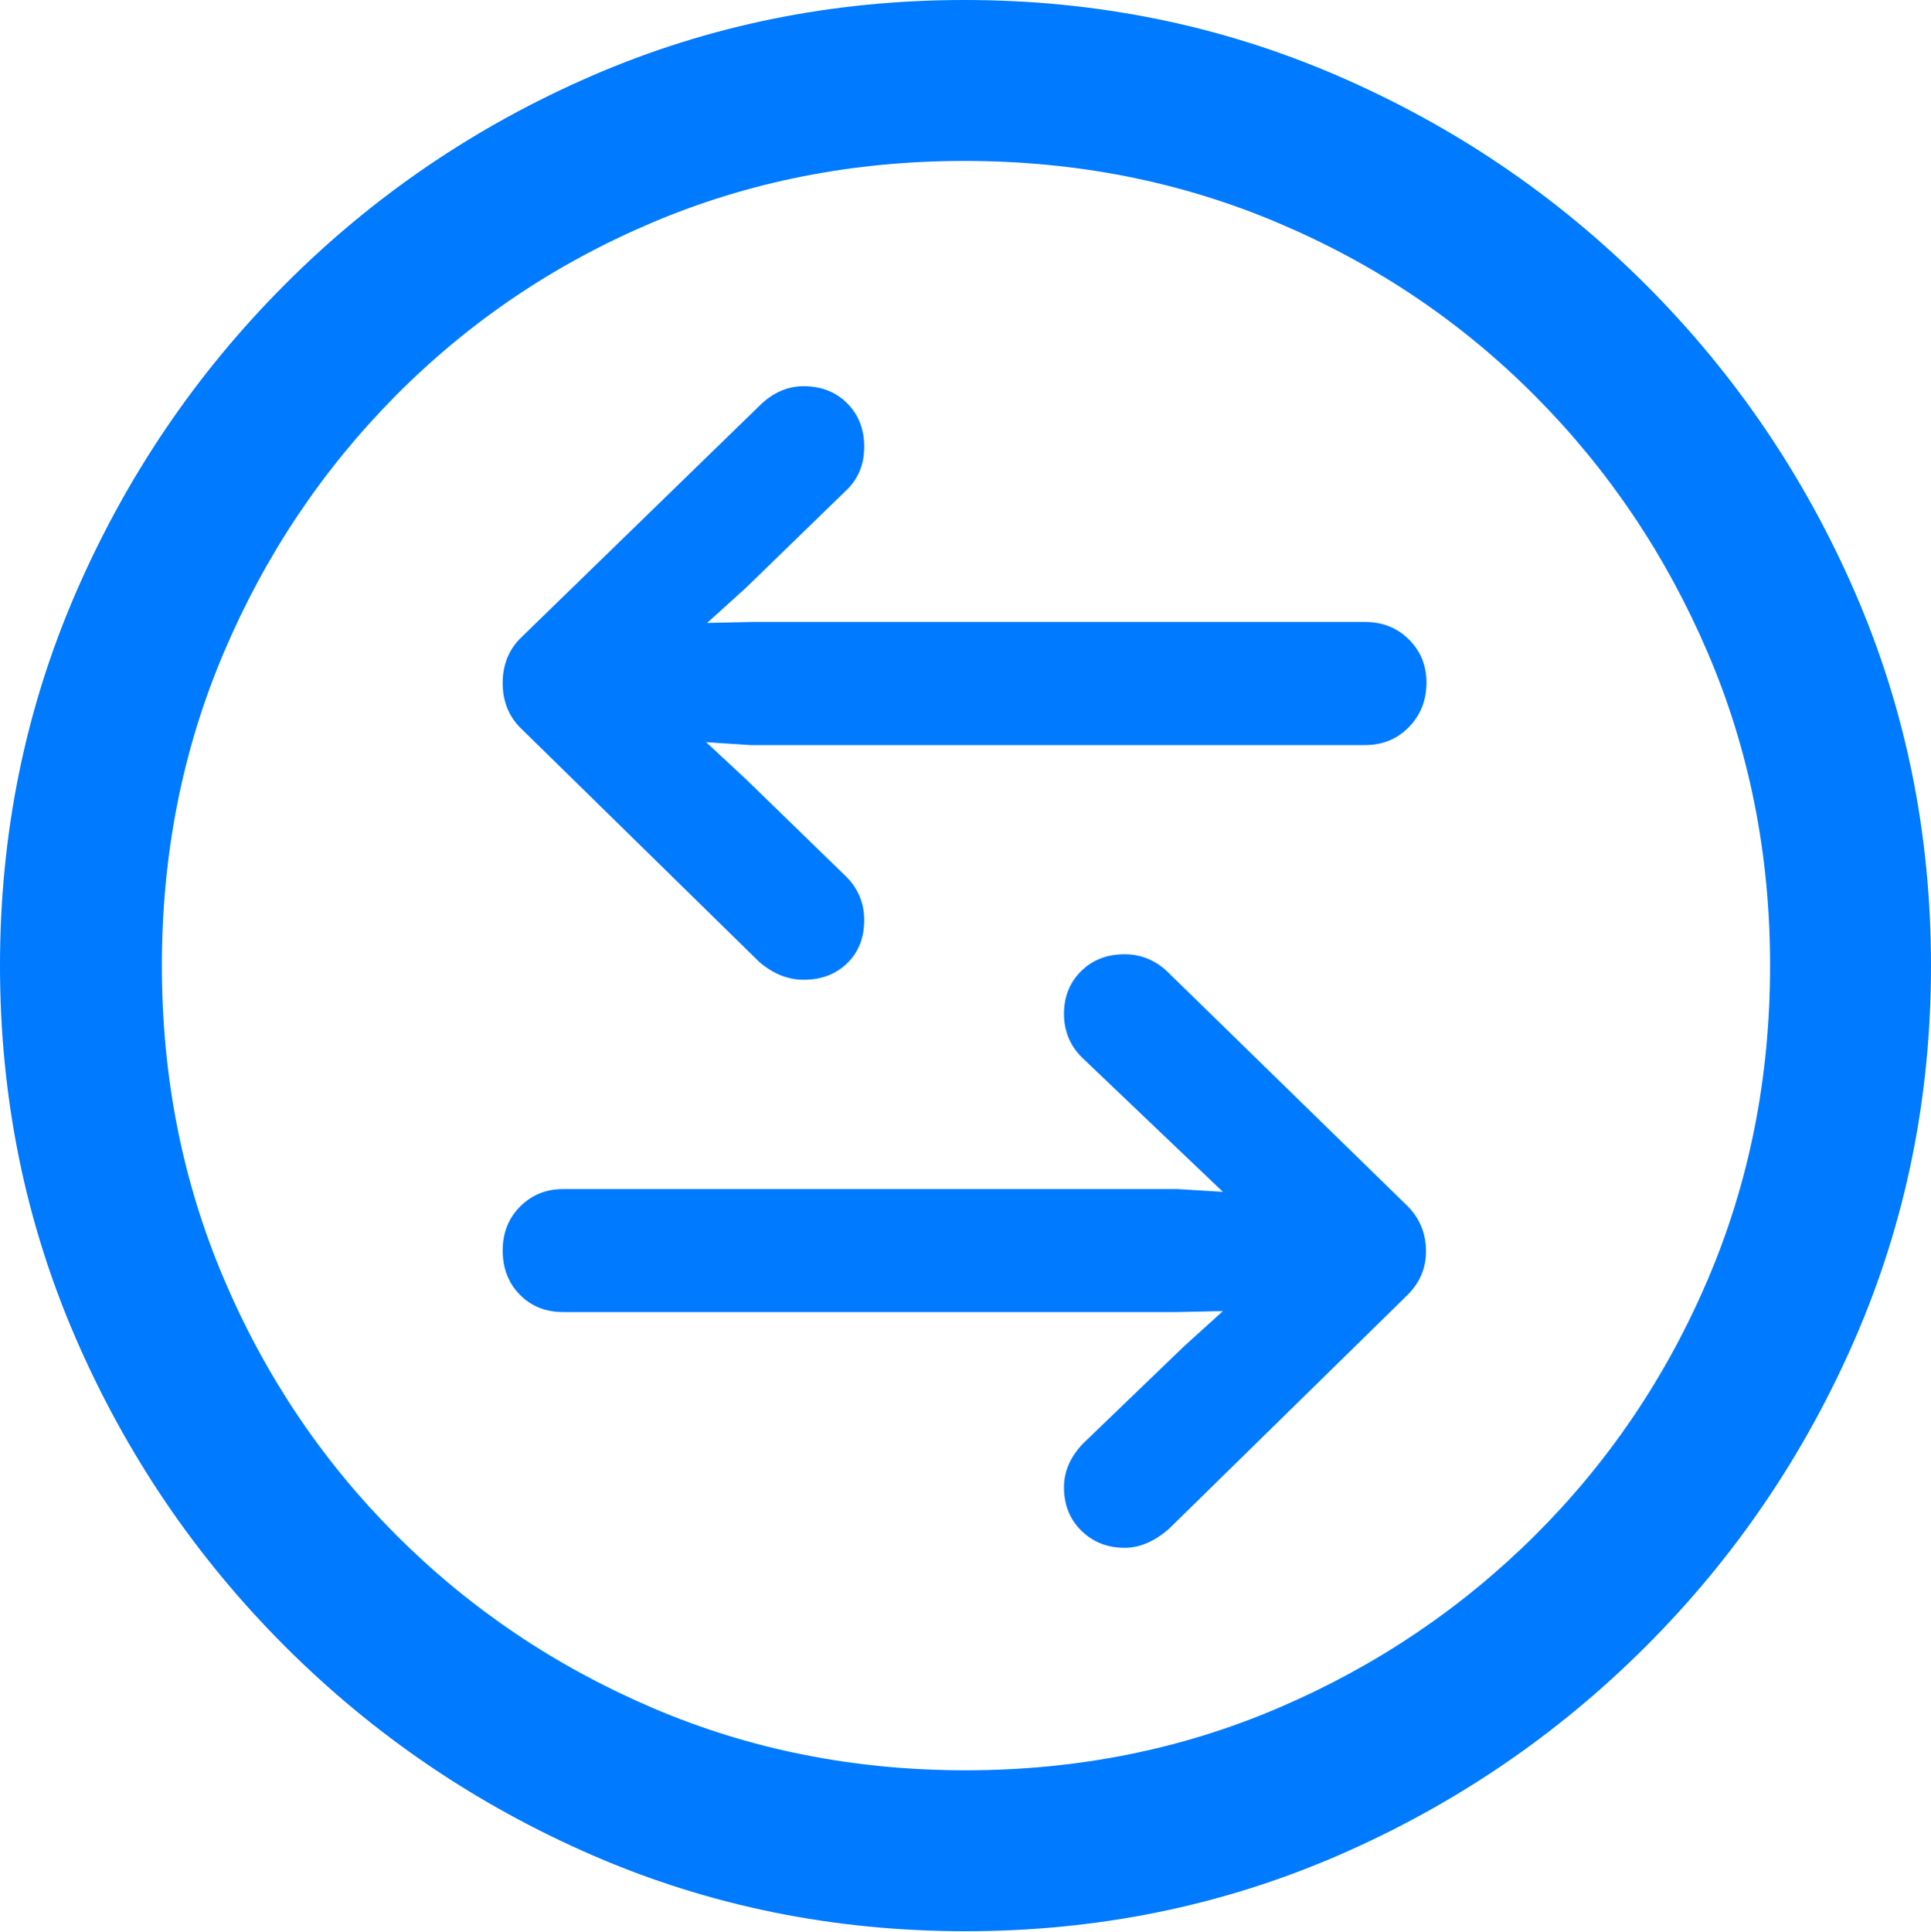 <?xml version="1.0" encoding="UTF-8"?>
<!--Generator: Apple Native CoreSVG 175.5-->
<!DOCTYPE svg
PUBLIC "-//W3C//DTD SVG 1.1//EN"
       "http://www.w3.org/Graphics/SVG/1.1/DTD/svg11.dtd">
<svg version="1.1" xmlns="http://www.w3.org/2000/svg" xmlns:xlink="http://www.w3.org/1999/xlink" width="19.922" height="19.932">
 <g>
  <rect height="19.932" opacity="0" width="19.922" x="0" y="0"/>
  <path d="M9.961 19.922Q12.002 19.922 13.804 19.141Q15.605 18.359 16.982 16.982Q18.359 15.605 19.141 13.804Q19.922 12.002 19.922 9.961Q19.922 7.92 19.141 6.118Q18.359 4.316 16.982 2.939Q15.605 1.562 13.799 0.781Q11.992 0 9.951 0Q7.91 0 6.108 0.781Q4.307 1.562 2.935 2.939Q1.562 4.316 0.781 6.118Q0 7.92 0 9.961Q0 12.002 0.781 13.804Q1.562 15.605 2.939 16.982Q4.316 18.359 6.118 19.141Q7.92 19.922 9.961 19.922ZM9.961 18.262Q8.232 18.262 6.729 17.617Q5.225 16.973 4.087 15.835Q2.949 14.697 2.31 13.193Q1.67 11.69 1.67 9.961Q1.67 8.232 2.31 6.729Q2.949 5.225 4.082 4.082Q5.215 2.939 6.719 2.3Q8.223 1.66 9.951 1.66Q11.68 1.66 13.188 2.3Q14.697 2.939 15.835 4.082Q16.973 5.225 17.617 6.729Q18.262 8.232 18.262 9.961Q18.262 11.69 17.622 13.193Q16.982 14.697 15.84 15.835Q14.697 16.973 13.193 17.617Q11.69 18.262 9.961 18.262Z" fill="#007aff"/>
  <path d="M5.381 6.572Q5.186 6.758 5.186 7.046Q5.186 7.334 5.381 7.52L7.832 9.922Q8.047 10.107 8.291 10.107Q8.564 10.107 8.74 9.937Q8.916 9.766 8.916 9.492Q8.916 9.229 8.73 9.043L7.695 8.037L7.285 7.656L7.744 7.686L14.082 7.686Q14.355 7.686 14.536 7.5Q14.717 7.314 14.717 7.041Q14.717 6.777 14.536 6.597Q14.355 6.416 14.082 6.416L7.754 6.416L7.295 6.426L7.695 6.064L8.73 5.059Q8.916 4.883 8.916 4.609Q8.916 4.336 8.74 4.16Q8.564 3.984 8.291 3.984Q8.037 3.984 7.832 4.189ZM14.521 13.359Q14.717 13.164 14.712 12.896Q14.707 12.627 14.521 12.441L12.06 10.039Q11.865 9.844 11.602 9.844Q11.328 9.844 11.152 10.02Q10.977 10.195 10.977 10.459Q10.977 10.723 11.162 10.908L12.217 11.914L12.617 12.295L12.148 12.266L5.811 12.266Q5.547 12.266 5.366 12.446Q5.186 12.627 5.186 12.9Q5.186 13.174 5.361 13.354Q5.537 13.535 5.811 13.535L12.139 13.535L12.617 13.525L12.217 13.887L11.172 14.893Q10.977 15.098 10.977 15.342Q10.977 15.615 11.157 15.791Q11.338 15.967 11.602 15.967Q11.836 15.967 12.06 15.771Z" fill="#007aff"/>
 </g>
</svg>
